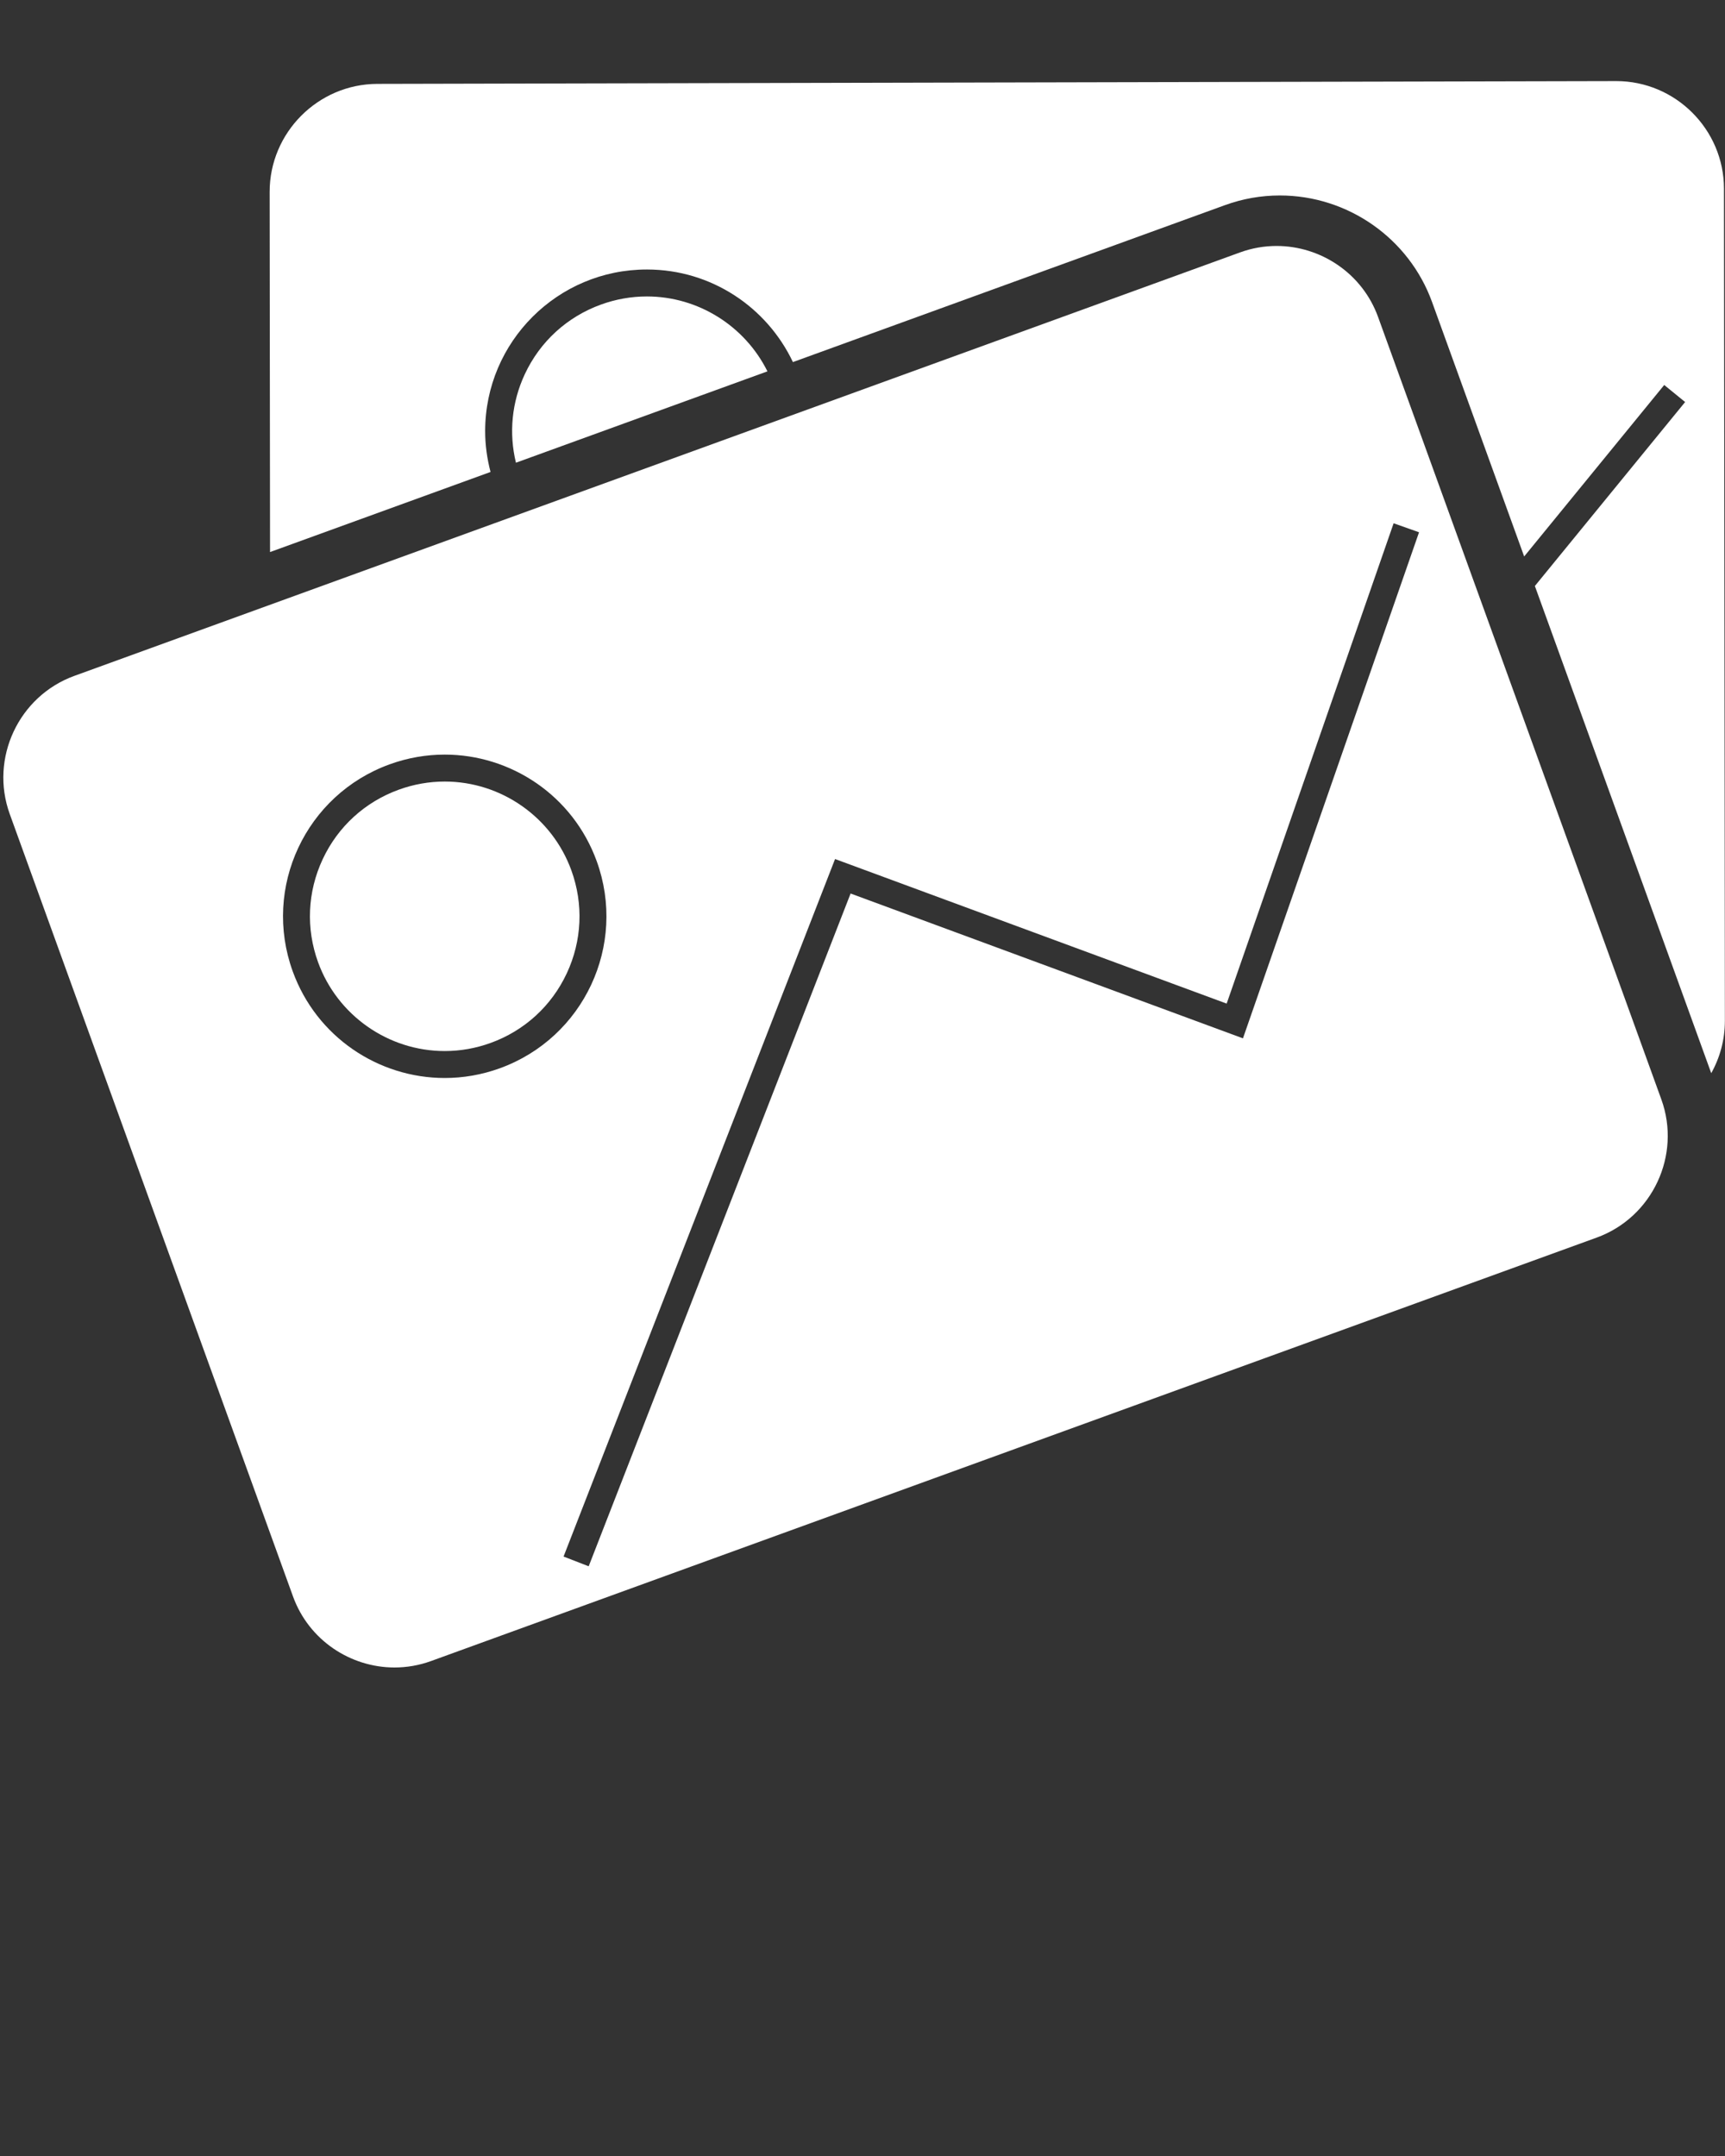 <svg xmlns="http://www.w3.org/2000/svg" xmlns:xlink="http://www.w3.org/1999/xlink" version="1.1" x="0px" y="0px" viewBox="0 0 128 160" style="fill: #fff;enable-background:new 0 0 128 128;" xml:space="preserve"><rect x="0" y="0" width="128" height="160" fill="#333333" stroke="none"/><path d="M36.409,77.397c2.51-0.91,4.515-2.743,5.646-5.162  c1.131-2.419,1.252-5.133,0.342-7.644C40.968,60.649,37.192,58,33.001,58  c-1.16,0-2.307,0.203-3.409,0.603c-2.511,0.91-4.517,2.743-5.648,5.162  c-1.131,2.419-1.253,5.133-0.342,7.644C25.032,75.351,28.809,78,32.999,78  C34.159,78,35.307,77.797,36.409,77.397z"/><path d="M31.985,123.269l86.496-31.426c4.135-1.502,6.293-6.116,4.796-10.254  l-21.02-58.066c-1.174-3.244-4.261-5.27-7.532-5.27  c-0.901,0-1.817,0.154-2.71,0.479L5.519,50.157  c-4.135,1.502-6.293,6.116-4.796,10.254l21.02,58.066  c1.174,3.244,4.261,5.27,7.532,5.27  C30.176,123.747,31.092,123.593,31.985,123.269z M91.022,74.479l12.389-35.646  l1.886,0.668l-13.066,37.556L63.117,66.309l-19.435,49.928l-1.864-0.723L61.964,63.75  L91.022,74.479z M21.722,72.09c-2.259-6.229,0.959-13.109,7.188-15.367  C30.261,56.232,31.643,56,33.001,56c4.905,0,9.508,3.032,11.277,7.91  c2.259,6.229-0.959,13.109-7.186,15.367C35.74,79.768,34.358,80,32.999,80  C28.094,80,23.492,76.969,21.722,72.09z"/><path d="M126.979,79.643c0.644-1.153,1.013-2.478,1.012-3.885L127.924,14  c-0.005-4.394-3.599-7.982-7.991-7.982c-0.006,0-0.012,0-0.018,0L28,6.225  c-4.4,0.01-7.996,3.617-7.991,8.018l0.029,26.726l16.361-5.944  C36.146,34.051,35.998,33.035,36,31.982C36.009,25.362,41.377,20,47.996,20  c0.007,0,0.014,0,0.021,0c4.785,0.006,8.899,2.818,10.82,6.871l32.056-11.646  c1.313-0.477,2.684-0.719,4.076-0.719c5.043,0,9.582,3.178,11.294,7.908  l6.835,18.882l10.392-12.725l1.551,1.264l-11.149,13.653L126.979,79.643z"/><path d="M48.001,22c-1.16,0-2.307,0.203-3.409,0.603  c-2.511,0.91-4.517,2.743-5.648,5.162c-0.972,2.079-1.193,4.375-0.66,6.574  l18.662-6.78C55.275,24.195,51.812,22,48.001,22z"/></svg>